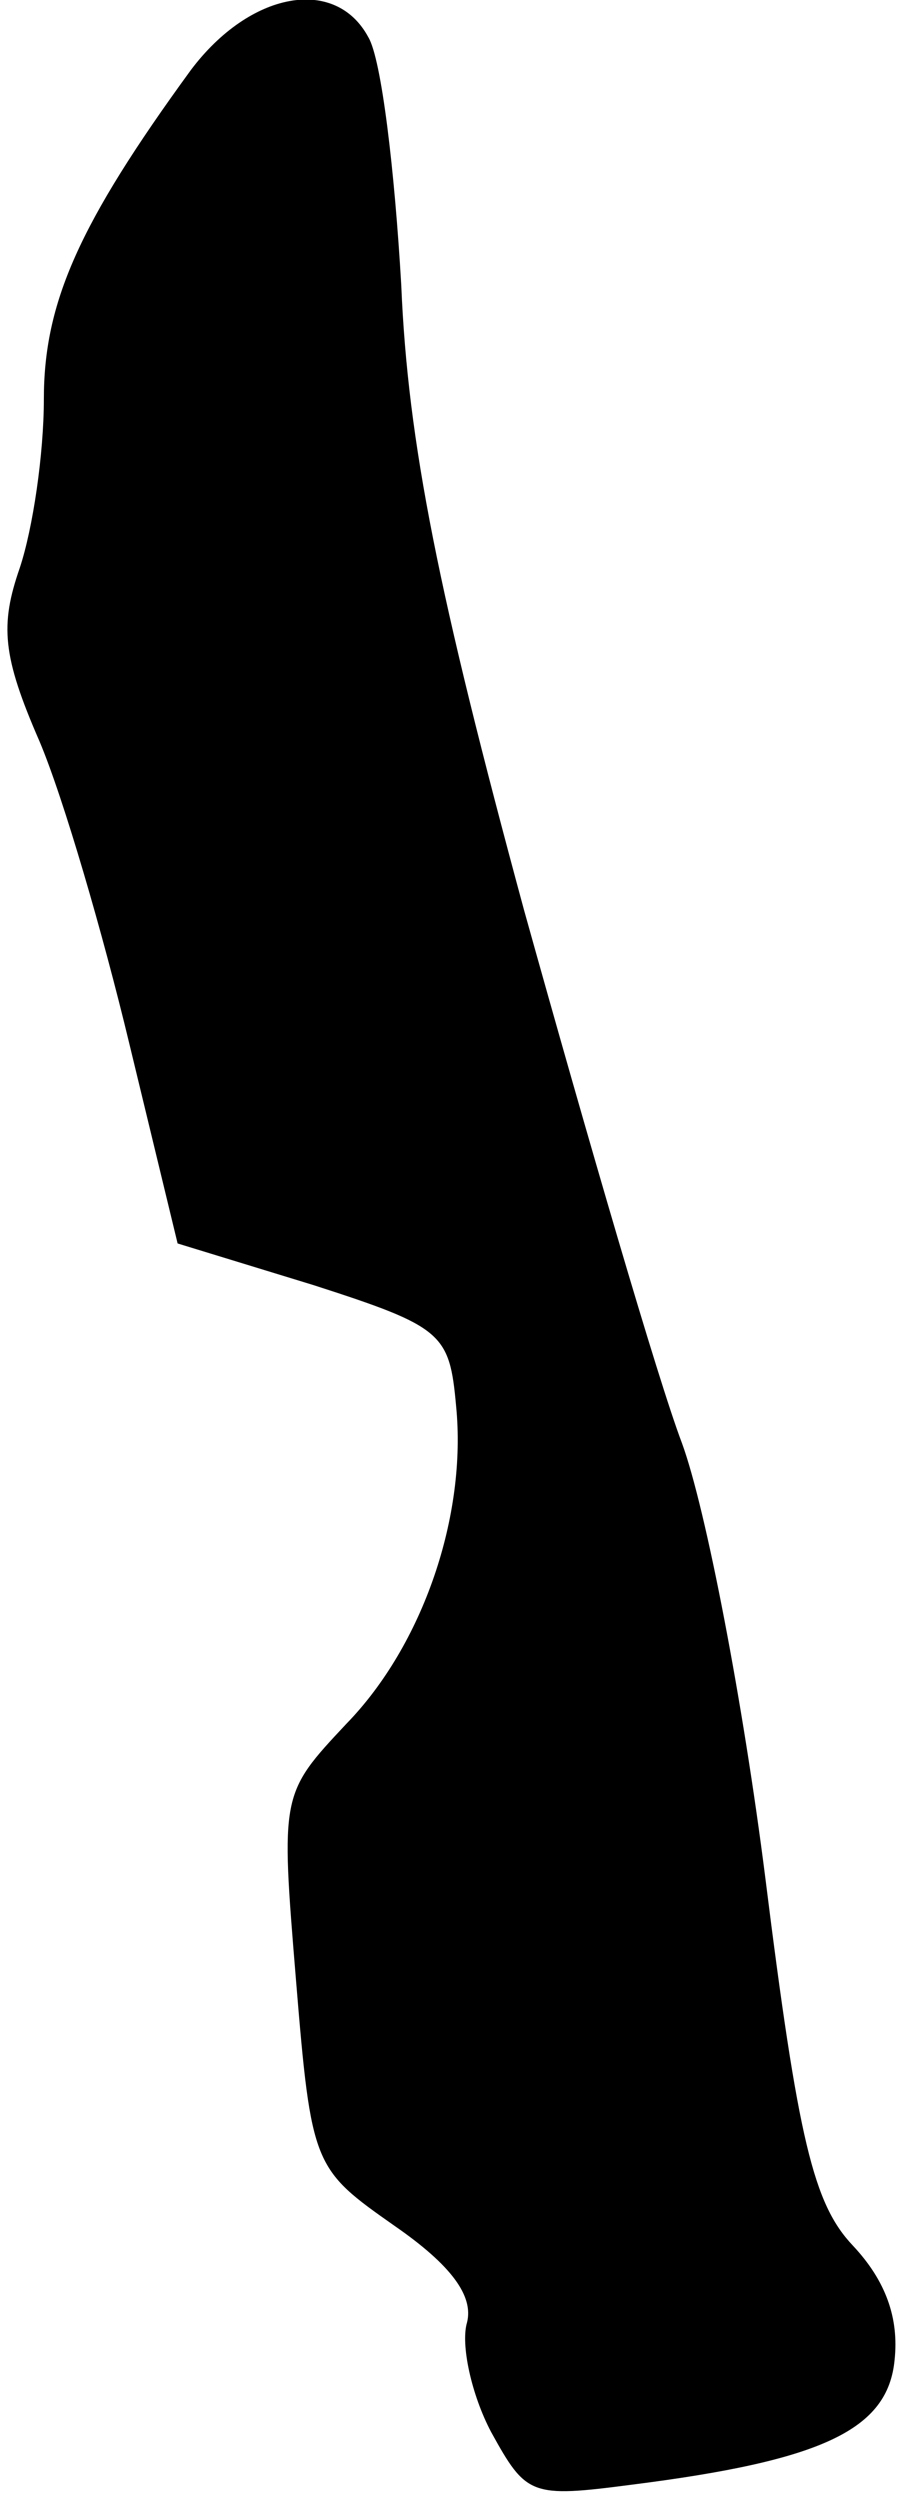 <?xml version="1.0" standalone="no"?>
<!DOCTYPE svg PUBLIC "-//W3C//DTD SVG 20010904//EN"
 "http://www.w3.org/TR/2001/REC-SVG-20010904/DTD/svg10.dtd">
<svg version="1.0" xmlns="http://www.w3.org/2000/svg"
 width="41pt" height="114pt" viewBox="0 0 41 114"
 preserveAspectRatio="xMidYMid meet">
<g transform="translate(0,114) scale(0.1,-0.1)"
fill="#000000" stroke="none">
<path fill="#000000" stroke="none" d="M87 1108 c-51 -70 -67 -106 -67 -150 0
-25 -5 -59 -11 -77 -9 -26 -8 -40 9 -79 11 -26 29 -88 41 -138 l22 -91 62 -19
c59 -19 62 -22 65 -55 5 -50 -15 -109 -50 -145 -30 -32 -30 -32 -23 -117 7
-85 8 -86 45 -112 26 -18 36 -32 33 -44 -3 -10 2 -33 11 -50 16 -29 18 -30 64
-24 87 11 117 25 120 57 2 19 -4 36 -19 52 -18 19 -25 48 -40 168 -10 79 -27
168 -38 198 -11 29 -43 139 -72 243 -39 144 -53 213 -56 285 -3 52 -9 103 -15
113 -15 28 -54 21 -81 -15z"/>
</g>
</svg>
